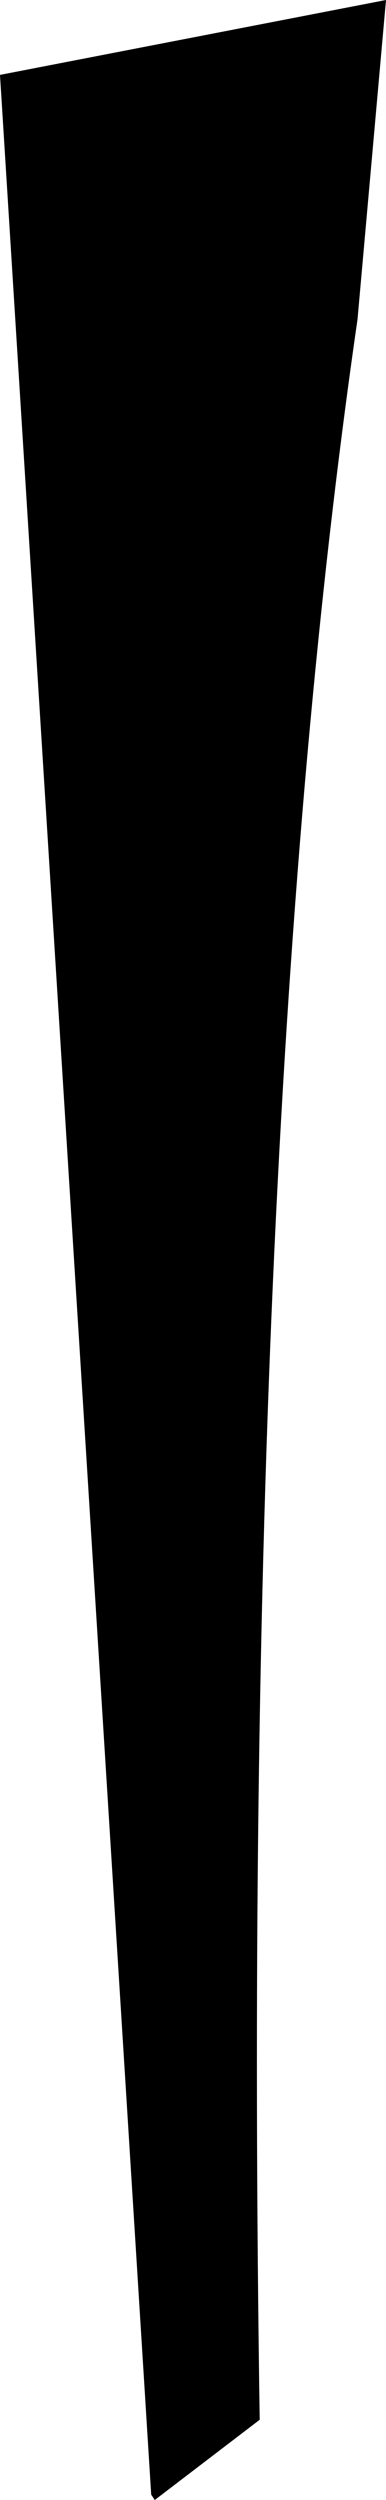 <?xml version="1.0" encoding="UTF-8" standalone="no"?>
<svg xmlns:xlink="http://www.w3.org/1999/xlink" height="70.1px" width="10.85px" xmlns="http://www.w3.org/2000/svg">
  <g transform="matrix(1.0, 0.0, 0.0, 1.0, -211.8, -347.9)">
    <path d="M222.65 347.9 L221.85 356.85 Q218.55 379.6 219.1 415.75 L216.15 418.0 216.05 417.85 211.8 350.0 222.65 347.9" fill="#000000" fill-rule="evenodd" stroke="none"/>
  </g>
</svg>

